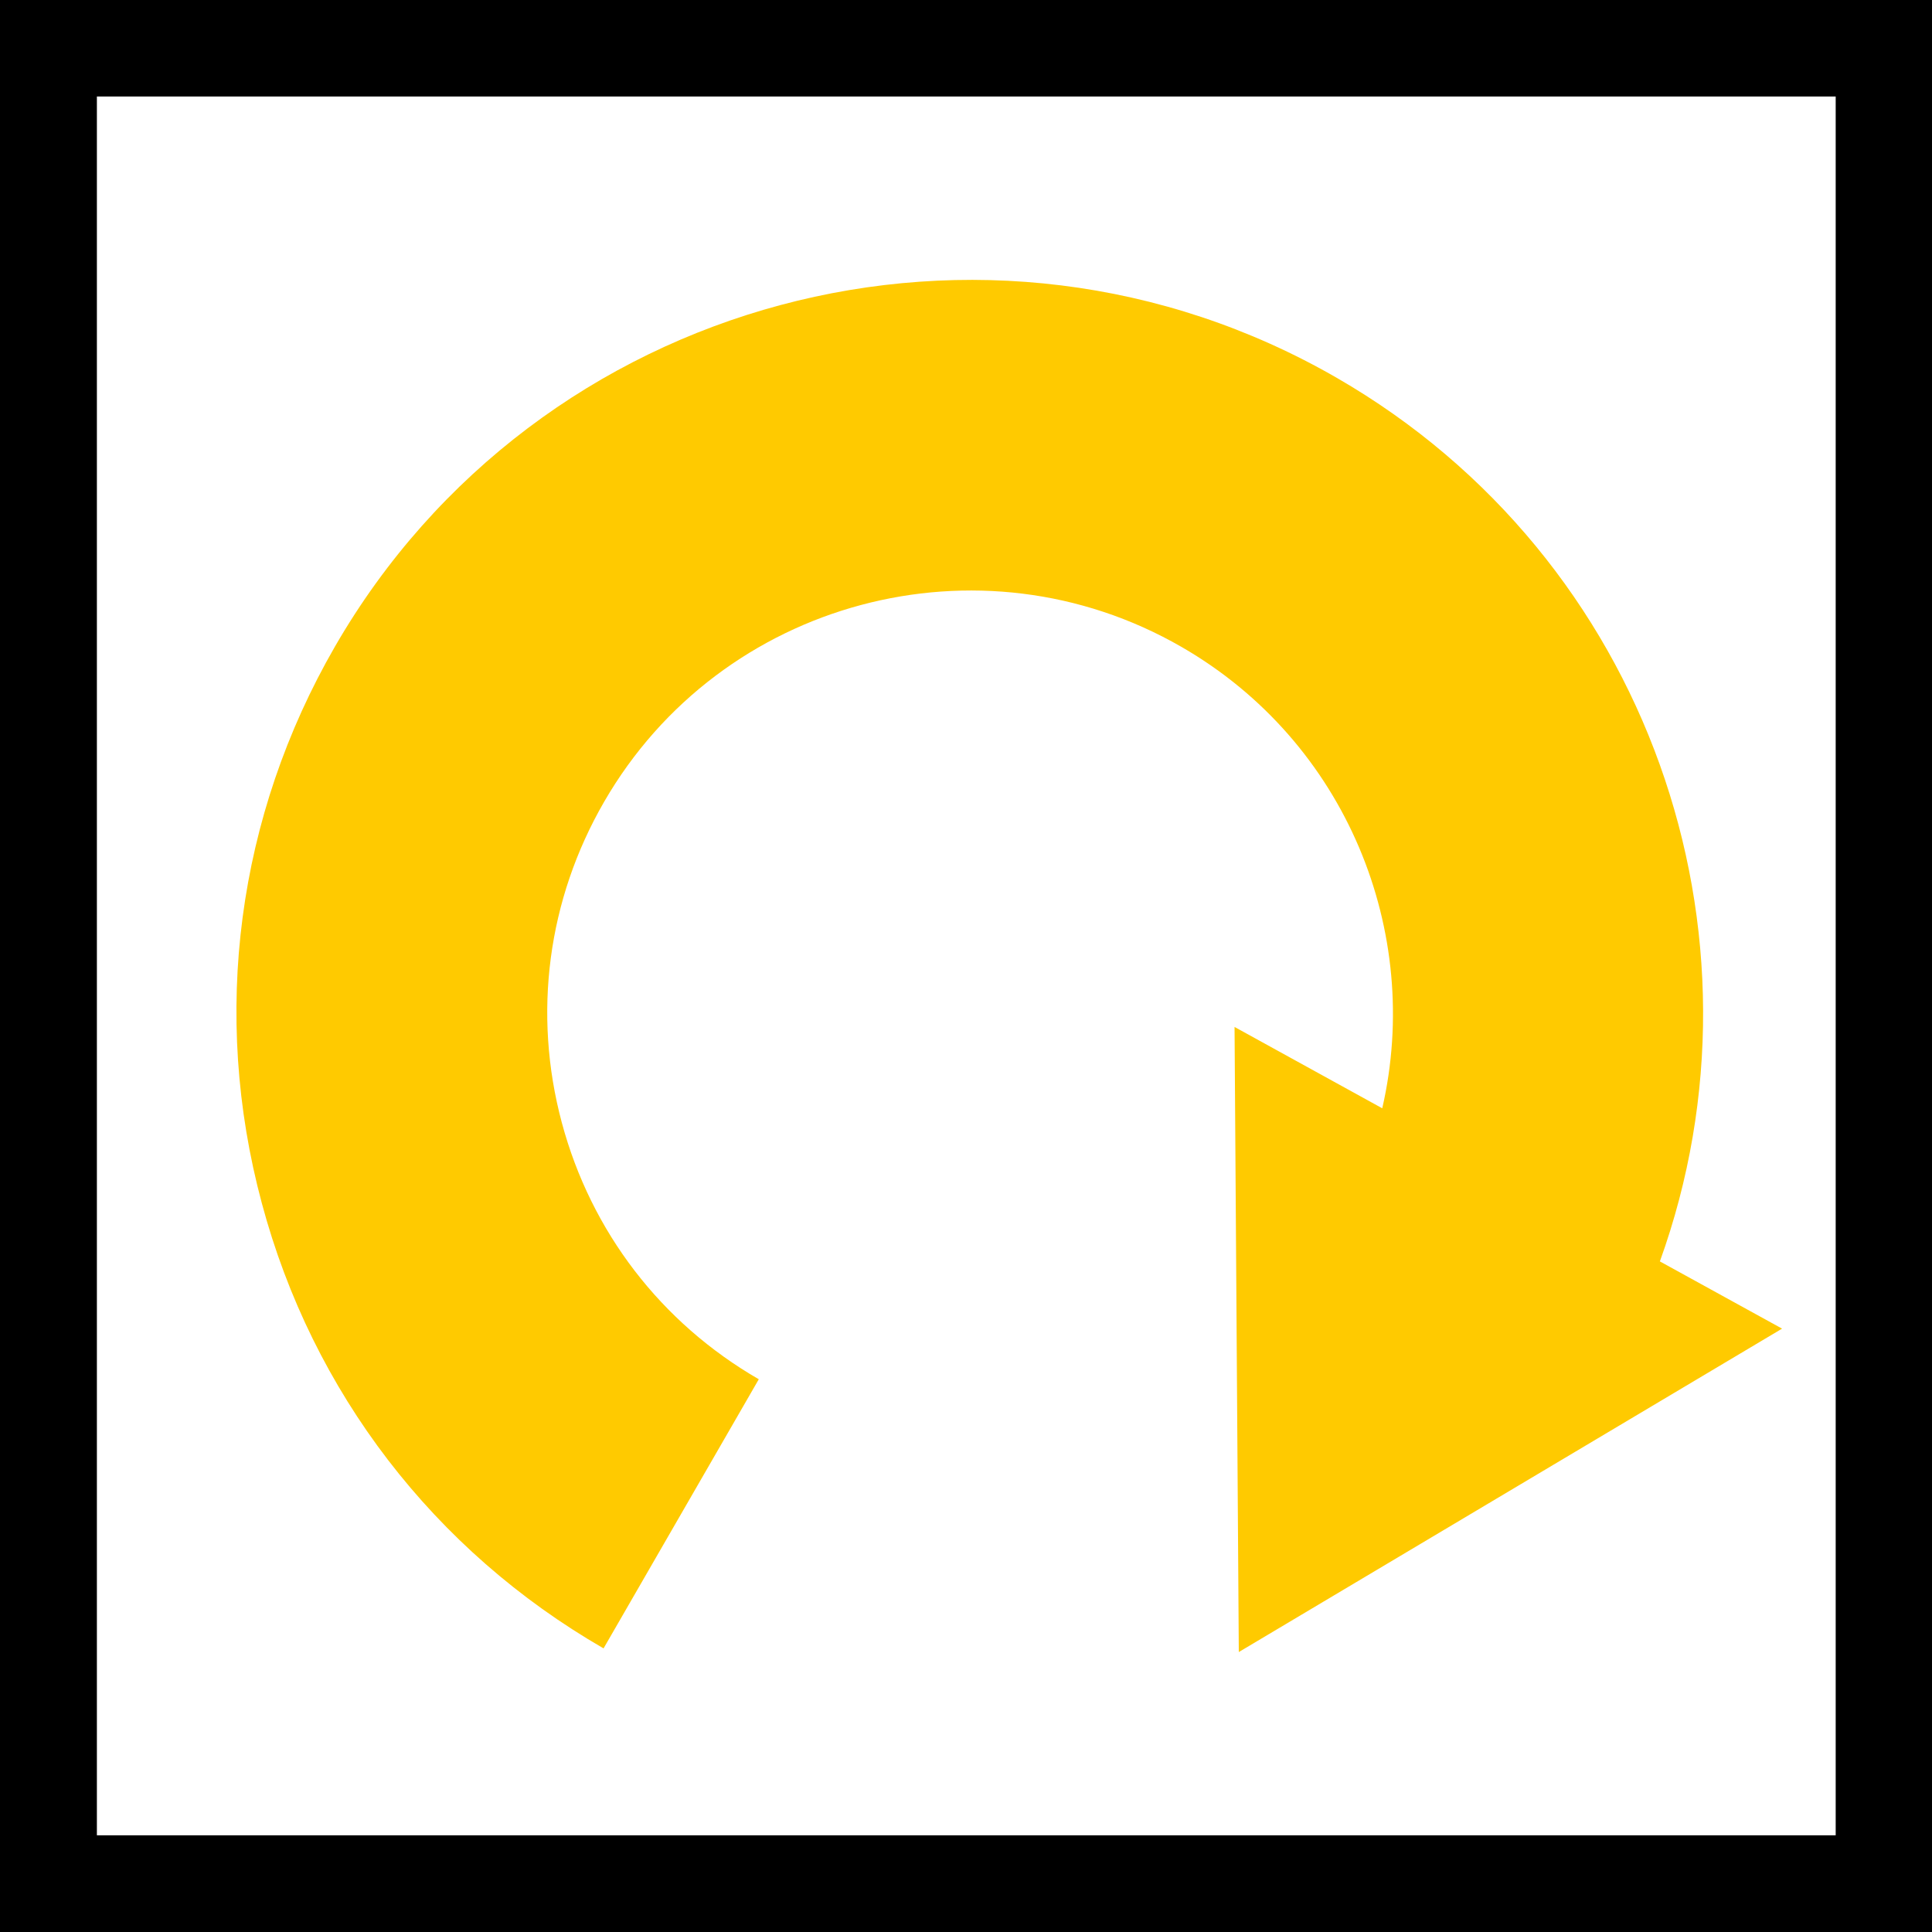 <?xml version="1.0" encoding="utf-8"?>
<!-- Generator: Adobe Illustrator 16.0.0, SVG Export Plug-In . SVG Version: 6.00 Build 0)  -->
<!DOCTYPE svg PUBLIC "-//W3C//DTD SVG 1.1//EN" "http://www.w3.org/Graphics/SVG/1.1/DTD/svg11.dtd">
<svg version="1.1" id="Layer_1" xmlns="http://www.w3.org/2000/svg" xmlns:xlink="http://www.w3.org/1999/xlink" x="0px" y="0px"
	 width="20px" height="20px" viewBox="0 0 20 20" enable-background="new 0 0 20 20" xml:space="preserve">
<rect y="0" fill-rule="evenodd" clip-rule="evenodd" width="20" height="20.001"/>
<rect x="1.003" y="0.999" fill-rule="evenodd" clip-rule="evenodd" fill="#FFFFFF" width="18" height="18"/>
<path fill-rule="evenodd" clip-rule="evenodd" fill="#FFCA00" d="M17.183,13.058c1.222-3.39-0.113-7.281-3.342-9.145
	C10.215,1.82,5.562,3.066,3.468,6.692c-1.014,1.757-1.284,3.803-0.758,5.762c0.524,1.959,1.781,3.596,3.538,4.61l1.607-2.786
	c-1.012-0.584-1.736-1.527-2.039-2.656c-0.303-1.13-0.147-2.31,0.438-3.322c1.207-2.09,3.889-2.808,5.979-1.602
	c1.705,0.984,2.496,2.95,2.076,4.775l-1.529-0.842l0.044,6.471l5.624-3.348L17.183,13.058z"/>
</svg>
